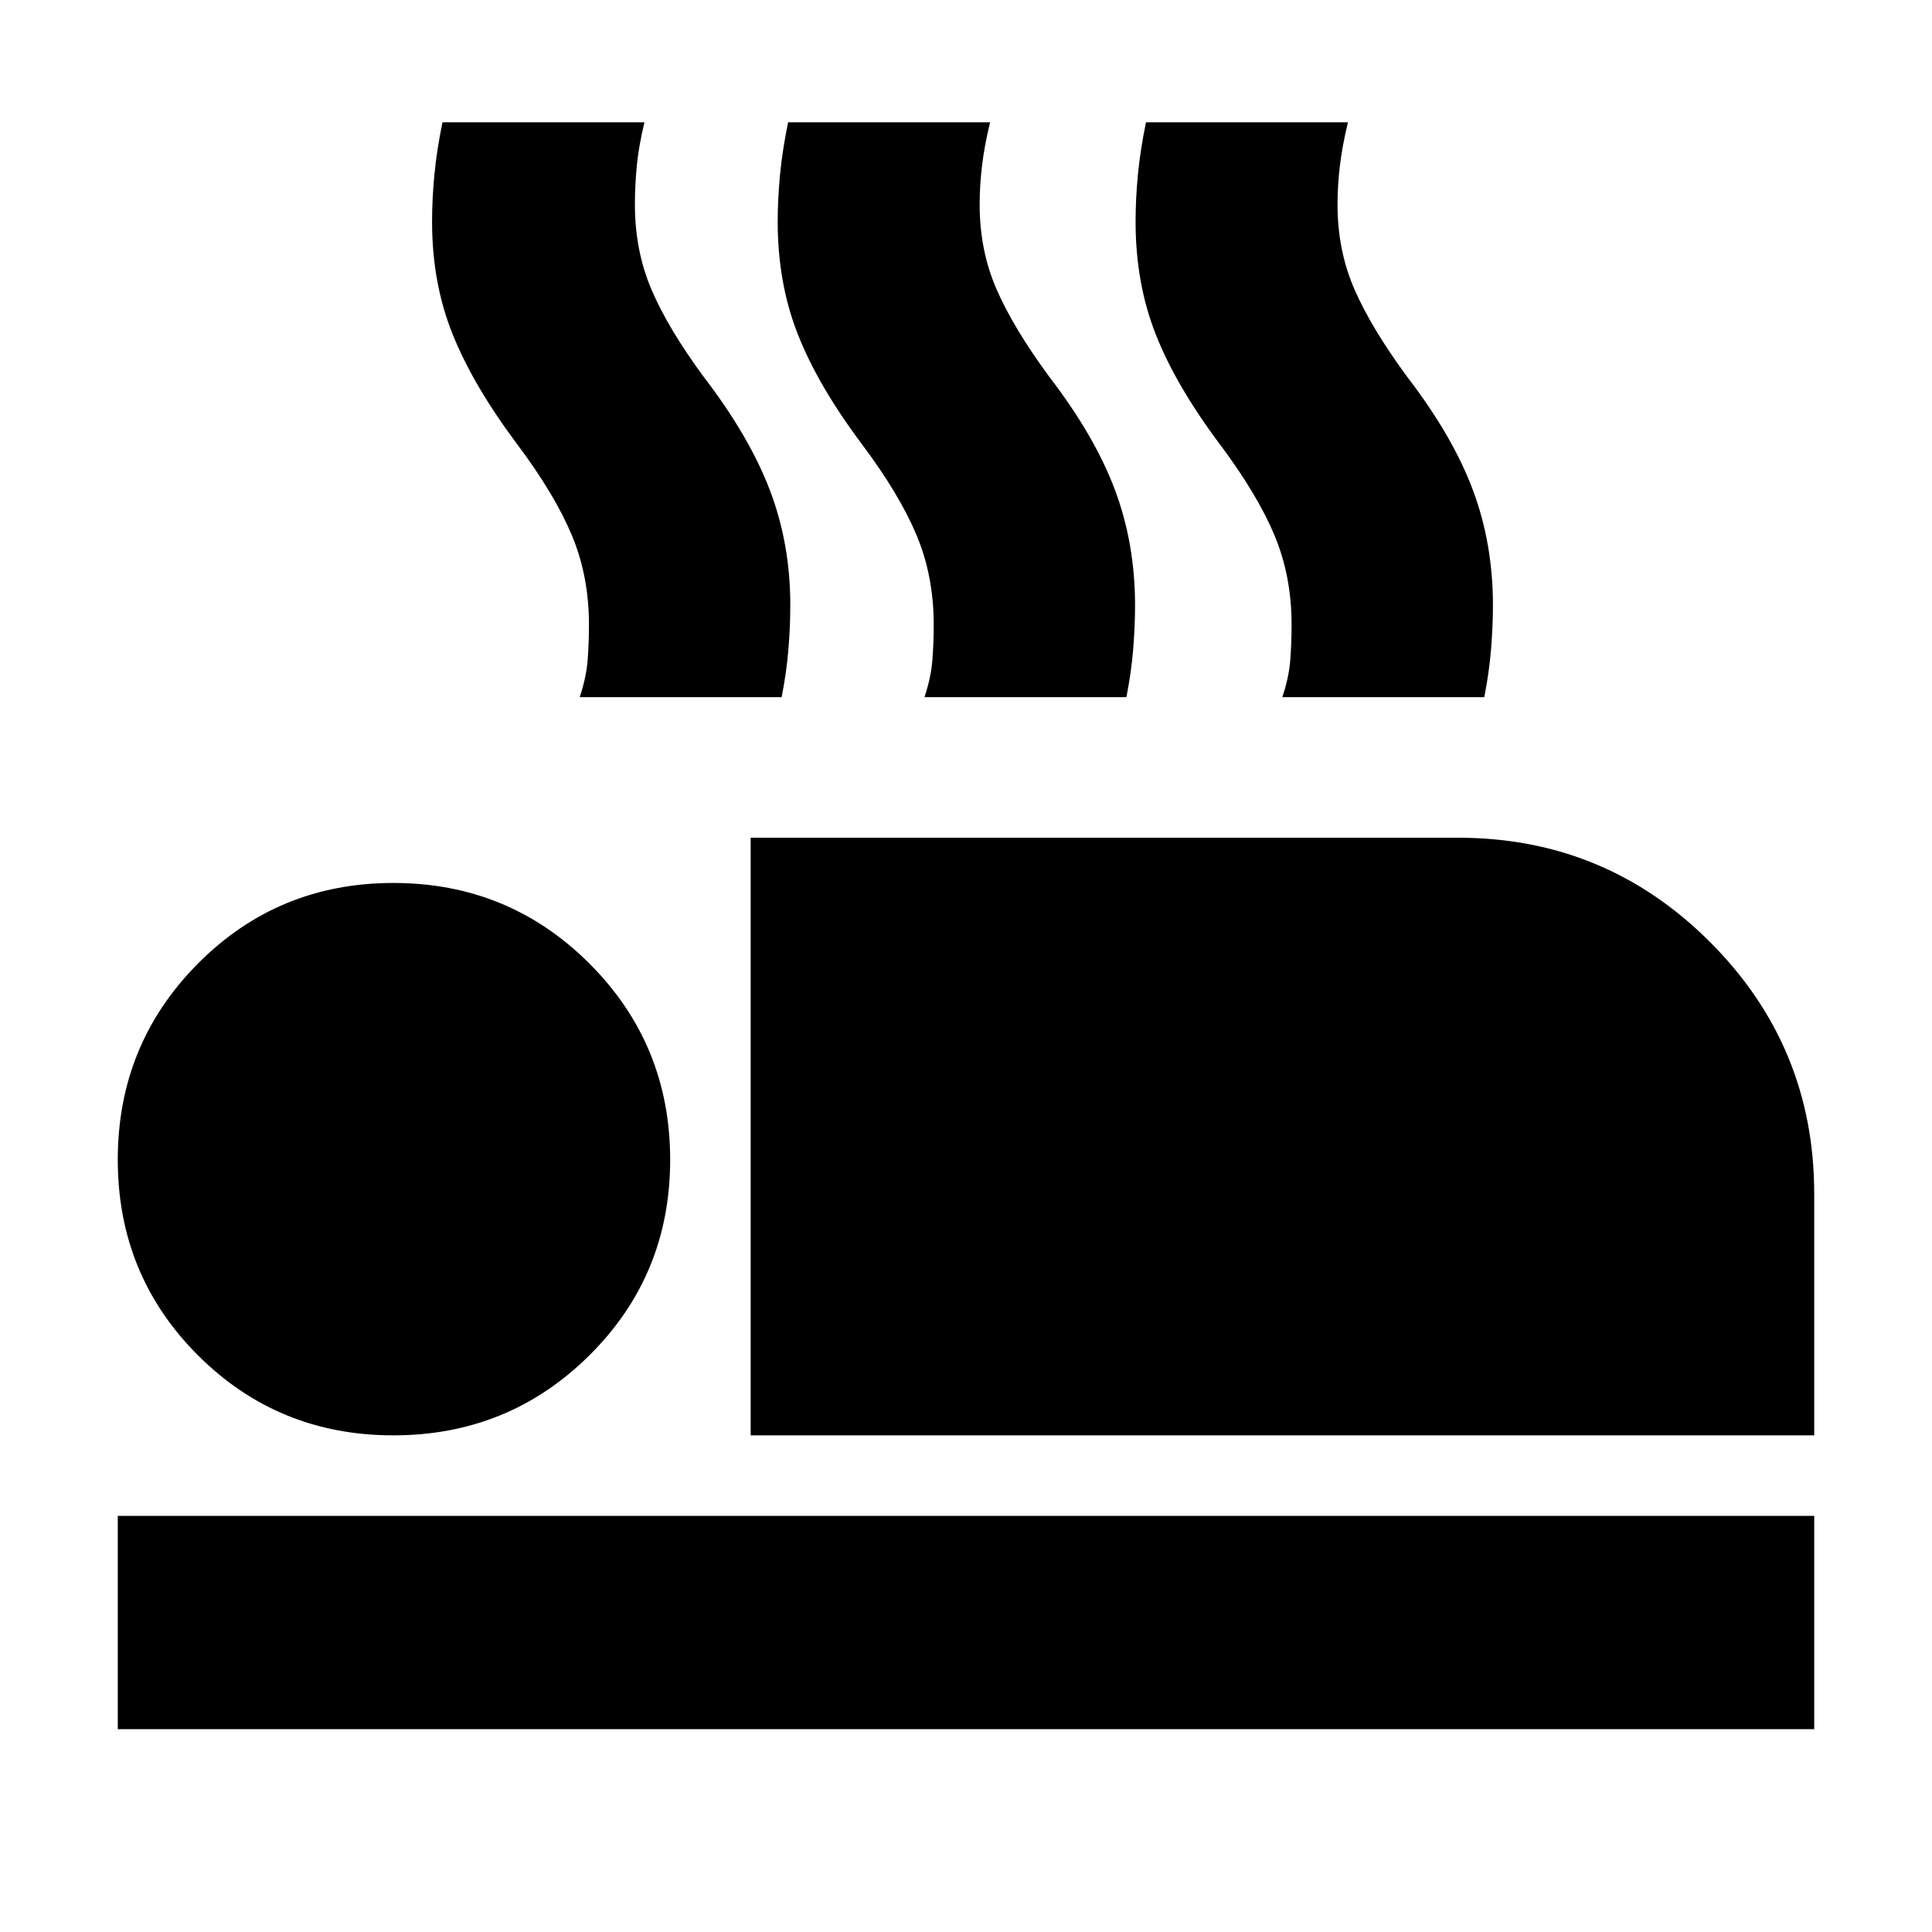 <svg xmlns="http://www.w3.org/2000/svg" height="24" viewBox="0 -960 960 960" width="24"><path d="M373-246.78v-296.96h351.52q73.35 0 125.15 51.8 51.81 51.81 51.81 125.16v120H373Zm-314.48 146v-106h842.96v106H58.52Zm136.96-146q-57.35 0-97.15-39.81-39.81-39.8-39.81-97.15 0-57.35 39.81-97.44 39.8-40.08 97.15-40.08 57.35 0 97.43 40.08Q333-441.09 333-383.74q0 57.35-40.09 97.15-40.08 39.81-97.43 39.81Zm92.56-366.79q3.31-9.87 3.96-18.52.65-8.65.65-17.52 0-24.09-8.5-44.41-8.5-20.33-27.19-45.29-21.7-28.95-31.98-54.43-10.29-25.48-10.29-56.17 0-11.18 1.16-23.29 1.15-12.11 4.02-26.02h100.35q-2.87 11.91-3.81 21.74-.93 9.83-.93 19.13 0 22.83 8.19 42.13 8.2 19.31 26.03 43.52 22.56 29.4 32.78 56.09 10.22 26.7 10.22 57.39 0 10.31-.94 21.83-.93 11.52-3.37 23.82H288.04Zm171.31 0q3.3-9.87 3.95-18.52.66-8.65.66-17.52 0-24.09-8.5-44.41-8.5-20.33-27.2-45.29-21.7-28.95-31.76-54.43-10.07-25.48-10.07-56.17 0-11.18 1.16-23.29 1.15-12.11 4.02-26.02h100.35q-2.87 11.91-4.02 21.74-1.16 9.83-1.16 19.13 0 22.83 8.42 42.13 8.41 19.31 26.24 43.52Q544-743.3 554-716.61q10 26.7 10 57.39 0 10.31-.93 21.83-.94 11.52-3.37 23.82H459.35Zm177.82 0q3.31-9.87 3.96-18.52.65-8.65.65-17.52 0-24.09-8.5-44.41-8.5-20.33-27.19-45.29-21.7-28.95-31.76-54.43-10.07-25.48-10.07-56.17 0-11.18 1.15-23.29 1.16-12.11 4.02-26.02h100.35q-2.87 11.91-4.02 21.74-1.15 9.83-1.15 19.13 0 22.83 8.41 42.13 8.42 19.31 26.24 43.52 22.57 29.4 32.57 56.09 10 26.7 10 57.39 0 10.31-.94 21.83-.93 11.52-3.37 23.82H637.17Z"/></svg>